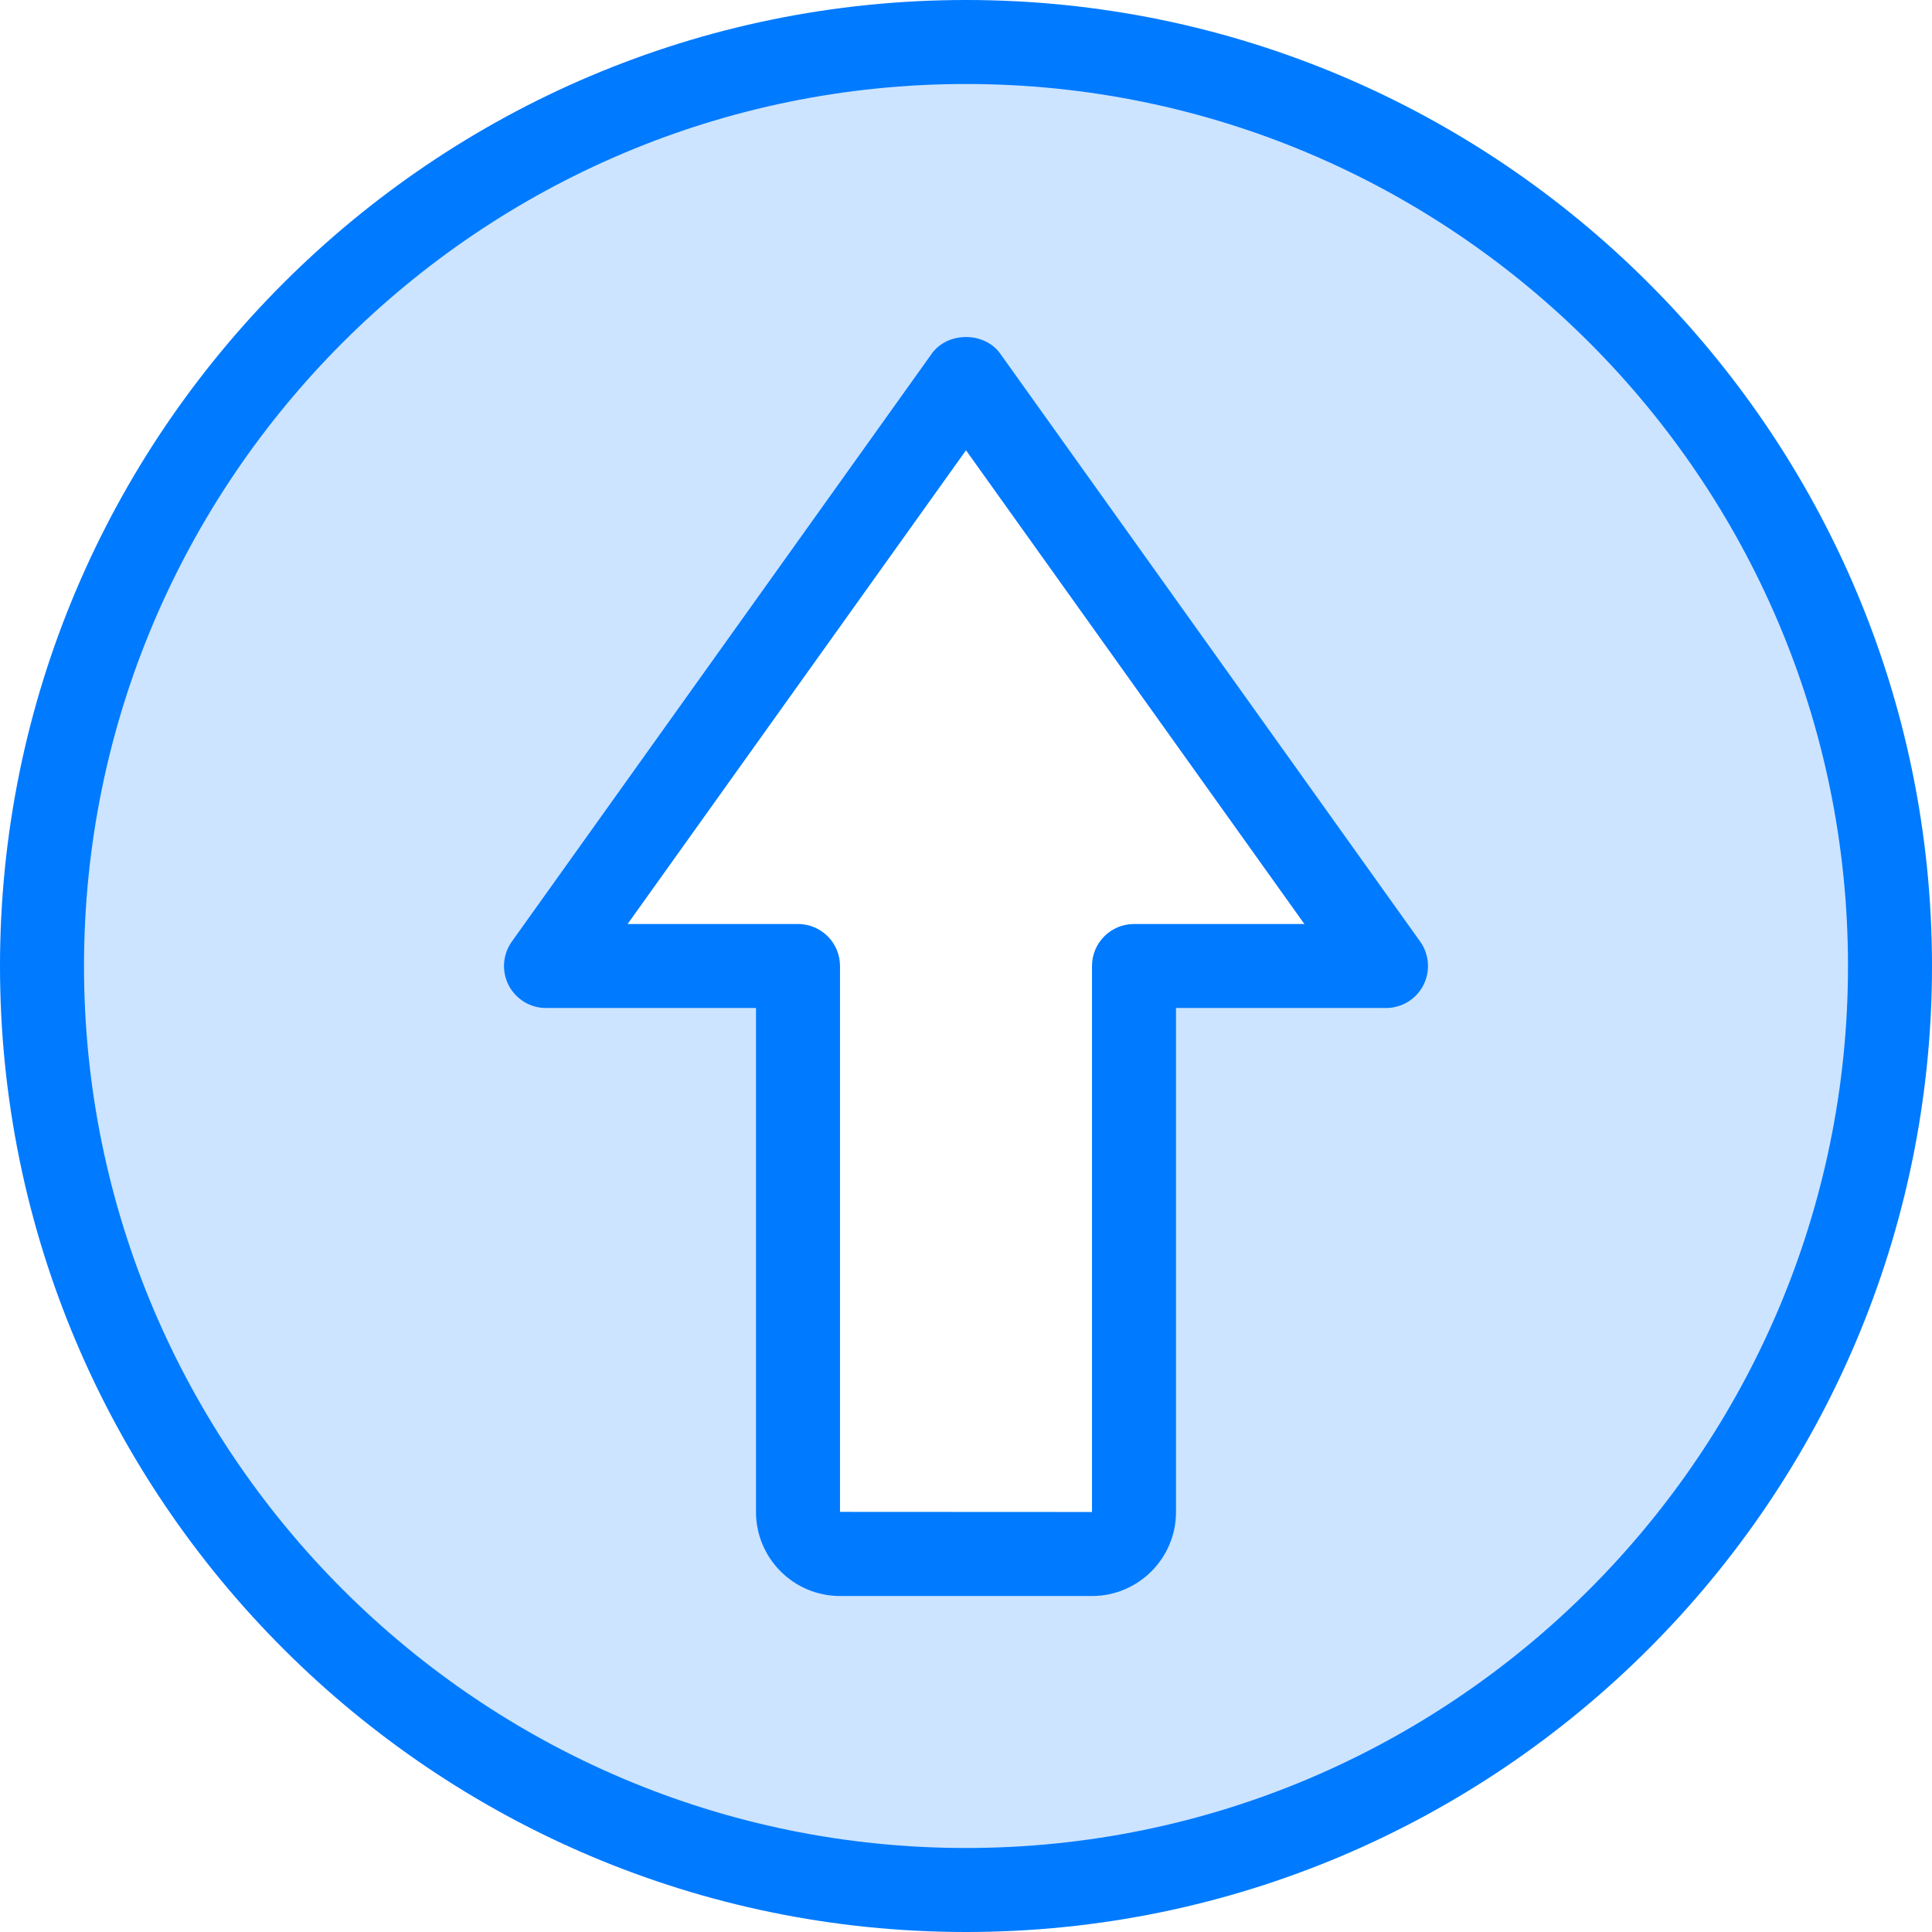 <?xml version="1.0" encoding="iso-8859-1"?>
<!-- Generator: Adobe Illustrator 19.0.0, SVG Export Plug-In . SVG Version: 6.00 Build 0)  -->
<svg version="1.1" id="Capa_1" xmlns="http://www.w3.org/2000/svg" xmlns:xlink="http://www.w3.org/1999/xlink" x="0px" y="0px"
	 viewBox="0 0 368 368" style="enable-background:new 0 0 368 368;" xml:space="preserve">
<path style="fill:#CCE4FF;" d="M184,8c97.2,0,176,78.8,176,176s-78.8,176-176,176S8,281.2,8,184S86.8,8,184,8z M264,184L184,72
	l-80,112h48v104c0,4.4,3.6,8,8,8h48c4.4,0,8-3.6,8-8V184H264z"/>
<g>
	<path style="fill:#007AFF;" d="M184,0C82.544,0,0,82.544,0,184s82.544,184,184,184s184-82.544,184-184S285.456,0,184,0z M184,352
		c-92.64,0-168-75.36-168-168S91.36,16,184,16s168,75.36,168,168S276.64,352,184,352z"/>
	<path style="fill:#007AFF;" d="M190.512,67.352c-3.008-4.208-10.016-4.208-13.024,0l-80,112c-1.736,2.44-1.976,5.648-0.6,8.312
		S101,192,104,192h40v96c0,8.824,7.176,16,16,16h48c8.824,0,16-7.176,16-16v-96h40c3,0,5.744-1.672,7.112-4.336
		s1.136-5.872-0.6-8.312L190.512,67.352z M216,176c-4.416,0-8,3.584-8,8v104l-48-0.024V184c0-4.416-3.584-8-8-8h-32.456L184,85.768
		L248.456,176H216z"/>
</g>
<g>
</g>
<g>
</g>
<g>
</g>
<g>
</g>
<g>
</g>
<g>
</g>
<g>
</g>
<g>
</g>
<g>
</g>
<g>
</g>
<g>
</g>
<g>
</g>
<g>
</g>
<g>
</g>
<g>
</g>
</svg>

